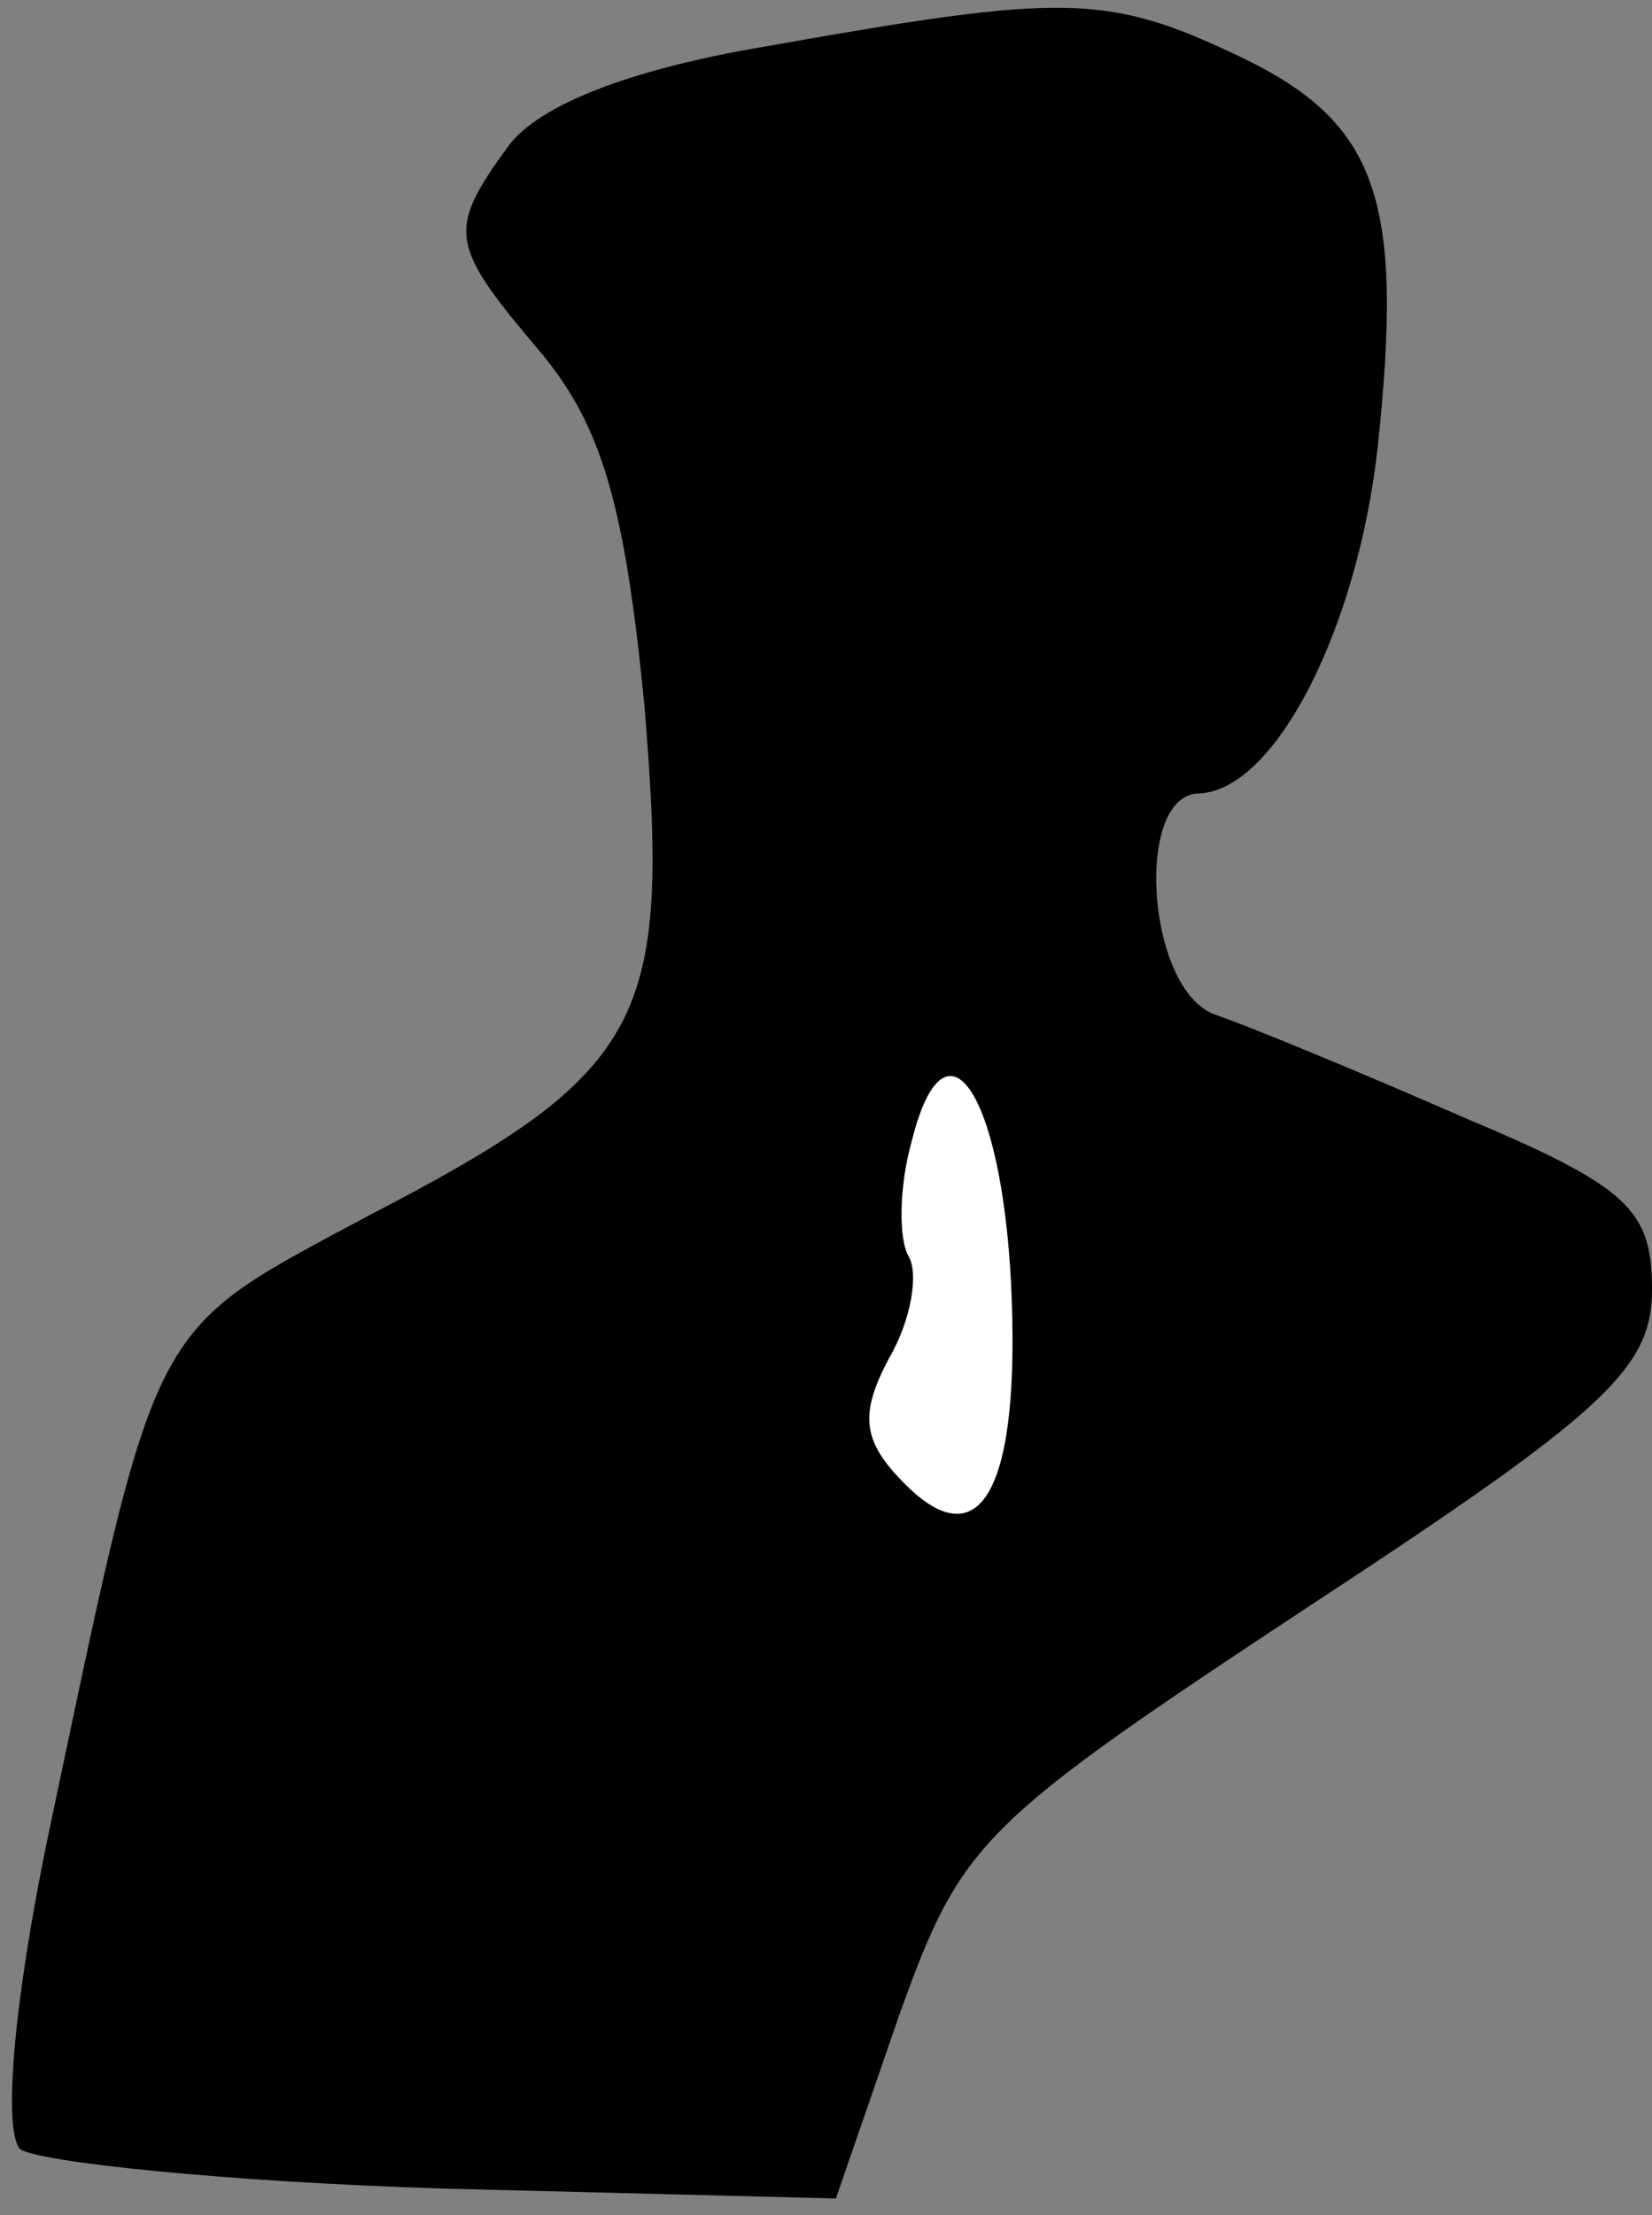 <?xml version="1.0" standalone="no"?>
<!DOCTYPE svg PUBLIC "-//W3C//DTD SVG 20010904//EN"
 "http://www.w3.org/TR/2001/REC-SVG-20010904/DTD/svg10.dtd">
<svg version="1.0" xmlns="http://www.w3.org/2000/svg"
 width="50pt" height="67pt" viewBox="0 0 50 67"
 preserveAspectRatio="xMidYMid meet">
<rect x="0" y="0" width="50" height="67" fill="#808080" stroke="none"/>
<g transform="translate(0,67) scale(0.1,-0.1)"
fill="#000000" stroke="none">
<path fill="#000000" stroke="none" d="M232 656 c-42 -7 -69 -18 -78 -30 -19
-26 -18 -30 10 -63 18 -22 25 -45 31 -106 8 -96 1 -111 -84 -155 -67 -36 -63
-29 -97 -190 -10 -49 -13 -86 -8 -92 5 -4 63 -10 128 -12 l119 -3 19 55 c19
53 24 58 124 124 90 59 104 72 104 96 0 24 -7 31 -57 52 -32 14 -66 28 -75 31
-21 7 -25 67 -5 67 23 1 48 50 54 105 8 75 0 98 -42 118 -40 19 -53 19 -143 3z"/>
<path fill="#ffffff" stroke="none" d="M306 282 c3 -62 -9 -84 -32 -61 -13 13
-14 21 -5 38 7 12 9 26 6 31 -3 5 -3 21 1 35 10 40 27 15 30 -43z"/>
</g>
</svg>
